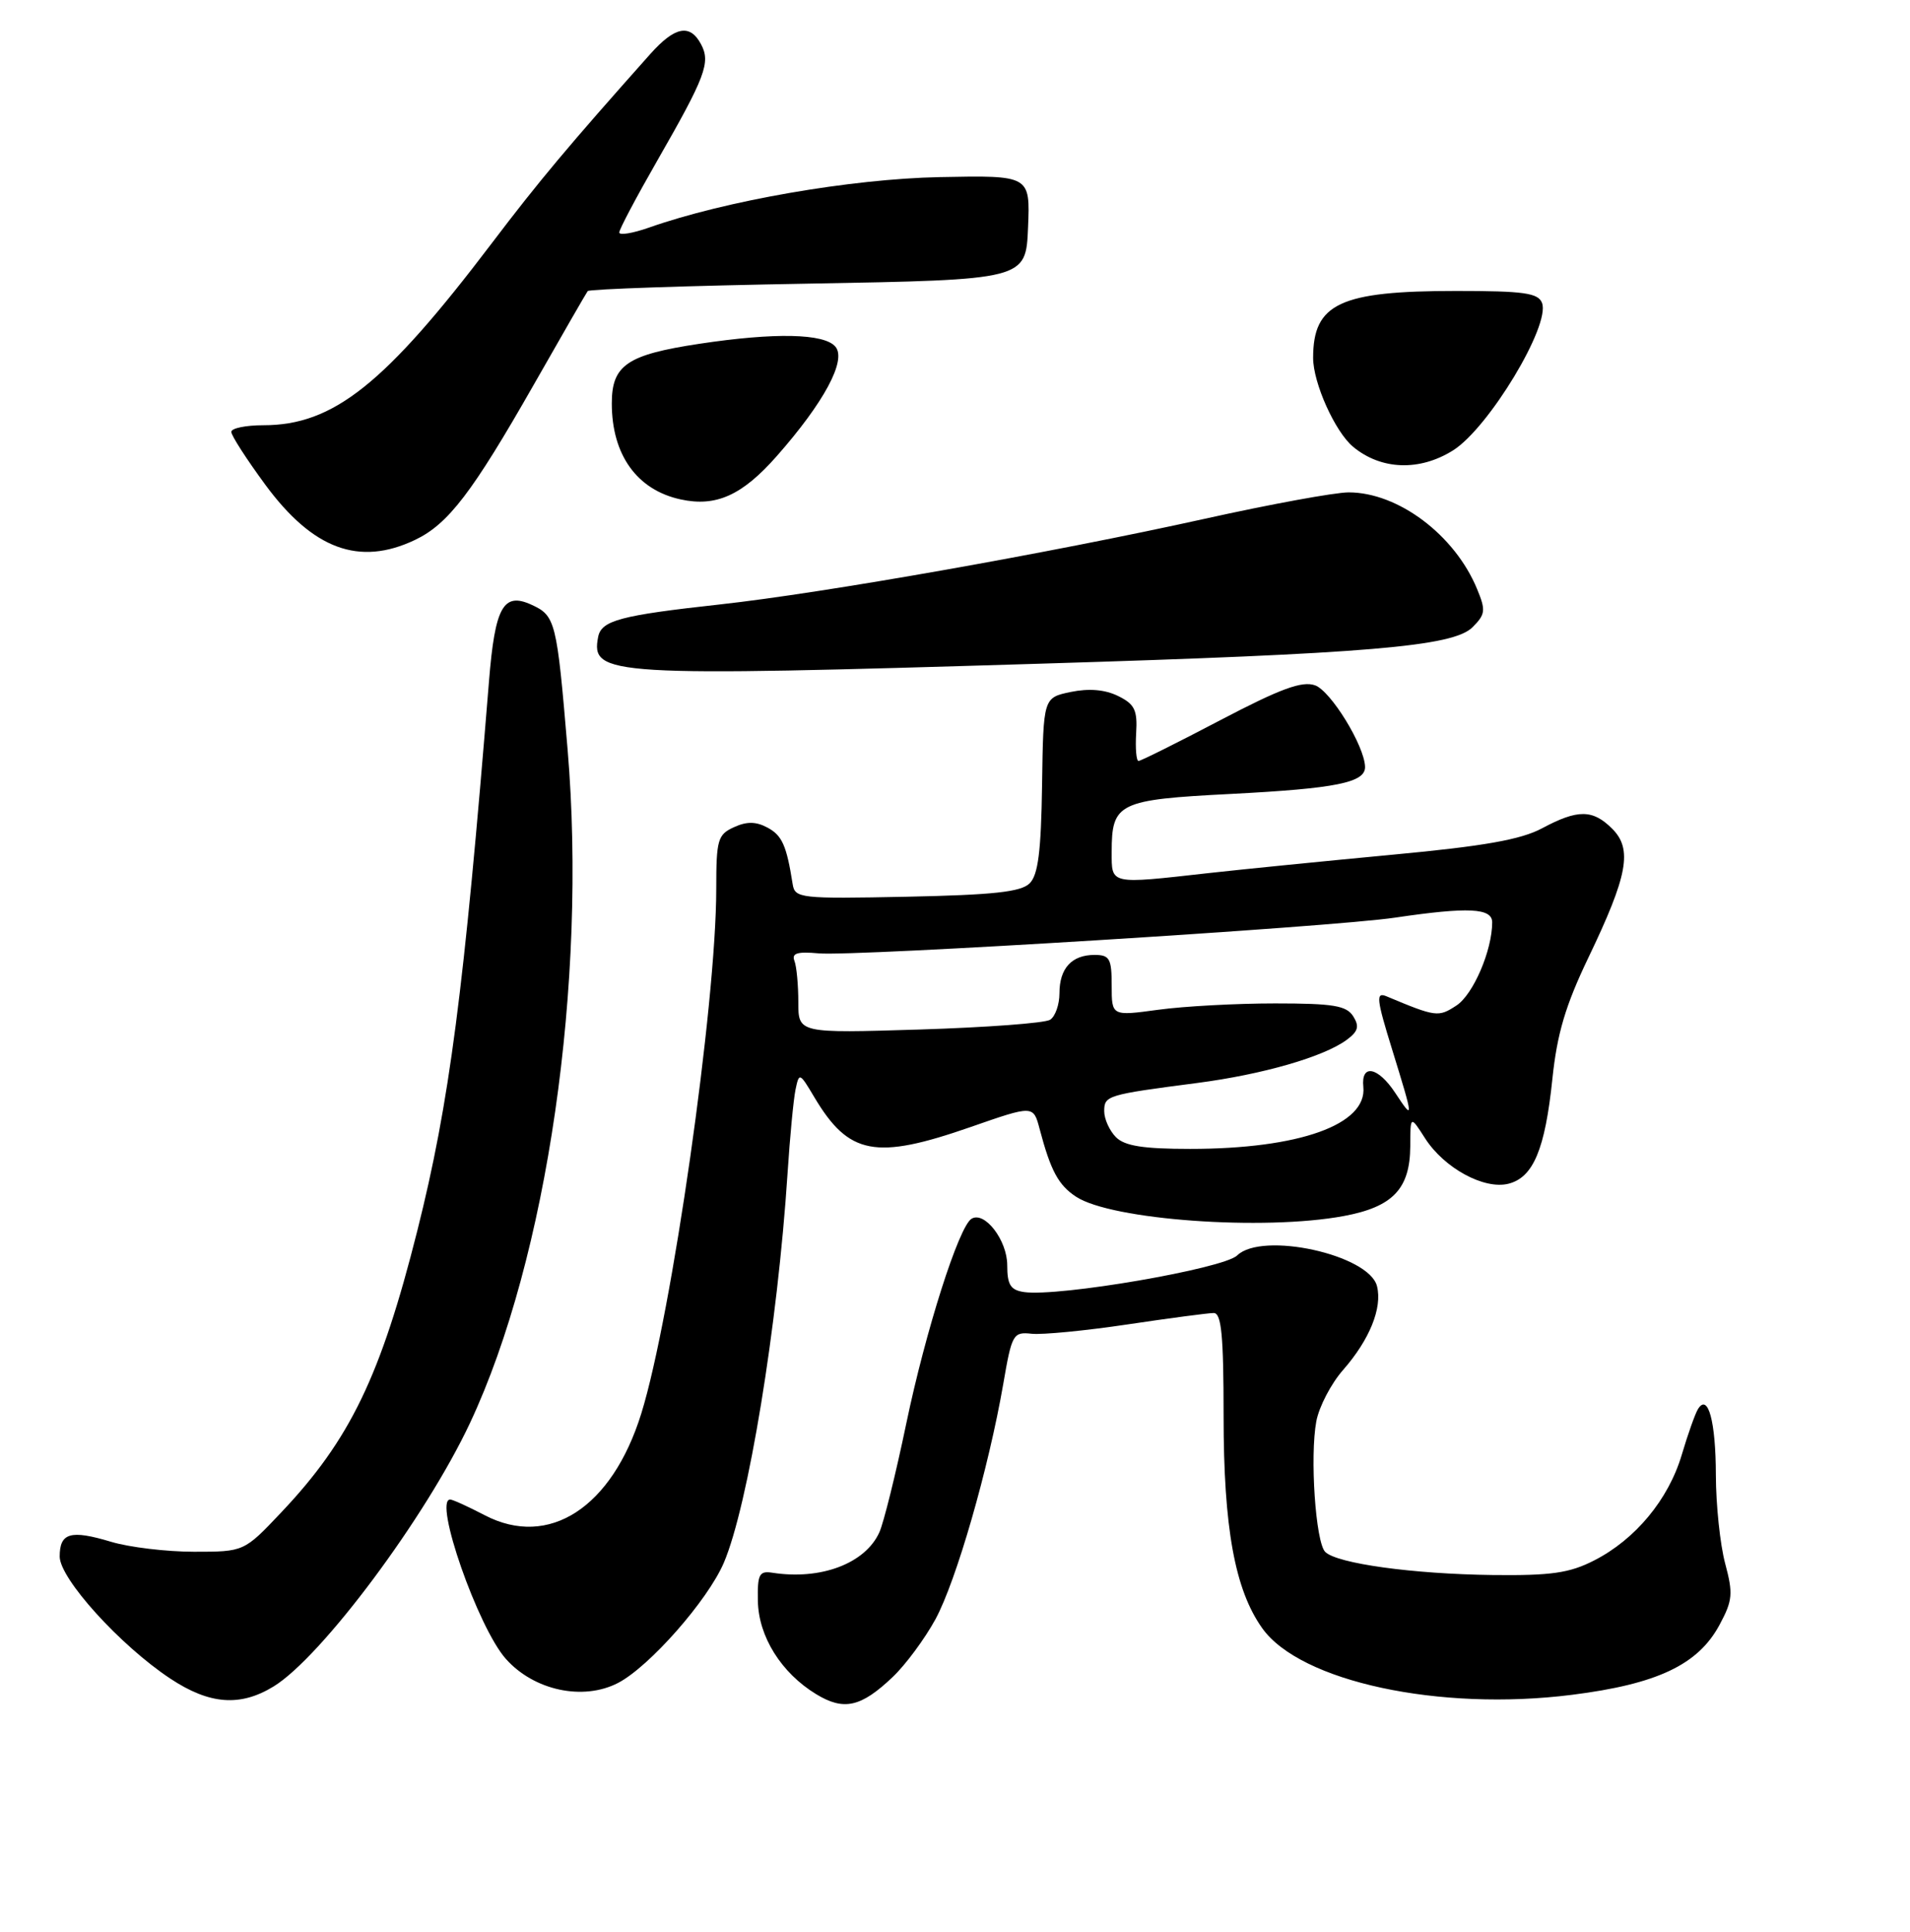 <?xml version="1.0" encoding="UTF-8" standalone="no"?>
<!DOCTYPE svg PUBLIC "-//W3C//DTD SVG 1.1//EN" "http://www.w3.org/Graphics/SVG/1.1/DTD/svg11.dtd" >
<svg xmlns="http://www.w3.org/2000/svg" xmlns:xlink="http://www.w3.org/1999/xlink" version="1.1" viewBox="0 0 256 259">
 <g >
 <path fill="currentColor"
d=" M 119.64 224.80 C 121.37 223.16 123.95 219.67 125.38 217.05 C 128.16 211.93 132.50 196.87 134.47 185.50 C 135.62 178.81 135.79 178.51 138.28 178.78 C 139.72 178.93 145.50 178.37 151.12 177.53 C 156.75 176.69 161.95 176.00 162.68 176.00 C 163.71 176.00 164.00 179.01 164.00 189.79 C 164.00 204.80 165.51 213.10 169.18 218.25 C 174.28 225.41 192.92 229.42 210.67 227.18 C 222.13 225.74 227.60 223.14 230.47 217.80 C 232.23 214.53 232.31 213.62 231.22 209.55 C 230.55 207.03 229.99 201.72 229.98 197.74 C 229.97 190.53 228.93 186.69 227.58 188.88 C 227.21 189.48 226.23 192.23 225.41 195.00 C 223.63 201.00 219.19 206.35 213.66 209.17 C 210.36 210.86 207.89 211.21 200.07 211.12 C 189.39 210.99 179.18 209.58 177.62 208.02 C 176.33 206.73 175.55 195.21 176.43 190.50 C 176.80 188.55 178.41 185.46 180.01 183.64 C 183.56 179.59 185.30 175.32 184.56 172.40 C 183.50 168.18 169.17 165.03 165.82 168.28 C 163.99 170.06 141.88 173.86 137.25 173.19 C 135.44 172.92 135.00 172.22 135.00 169.59 C 135.00 166.24 131.96 162.29 130.21 163.37 C 128.51 164.42 124.06 178.39 121.47 190.81 C 120.06 197.59 118.43 204.15 117.86 205.40 C 115.96 209.59 110.00 211.83 103.50 210.81 C 101.76 210.54 101.51 211.04 101.58 214.60 C 101.66 219.36 104.72 224.25 109.39 227.09 C 113.10 229.35 115.39 228.84 119.64 224.80 Z  M 36.65 226.07 C 43.08 222.15 57.08 203.37 63.01 190.71 C 73.35 168.66 78.70 131.69 76.08 100.50 C 74.63 83.21 74.46 82.53 71.21 81.05 C 67.46 79.34 66.34 81.36 65.54 91.31 C 62.17 133.02 60.24 147.82 55.93 164.98 C 51.02 184.48 46.91 192.99 37.70 202.72 C 32.71 208.00 32.71 208.00 26.01 208.00 C 22.33 208.00 17.33 207.40 14.90 206.67 C 9.46 205.03 8.00 205.45 8.00 208.64 C 8.00 211.60 16.11 220.56 22.82 225.00 C 28.07 228.48 32.18 228.80 36.65 226.07 Z  M 82.83 225.59 C 87.02 223.42 94.84 214.54 97.01 209.49 C 100.27 201.86 104.23 177.72 105.56 157.23 C 105.87 152.43 106.35 147.41 106.62 146.08 C 107.11 143.72 107.17 143.75 109.15 147.08 C 113.77 154.83 117.34 155.51 130.09 151.07 C 138.50 148.14 138.50 148.14 139.34 151.32 C 140.83 156.95 141.86 158.86 144.24 160.42 C 148.99 163.53 169.36 165.00 180.11 163.00 C 186.69 161.78 188.99 159.35 189.02 153.64 C 189.03 149.50 189.03 149.50 191.01 152.59 C 193.57 156.58 198.92 159.49 202.18 158.67 C 205.51 157.83 207.09 154.06 208.07 144.60 C 208.70 138.55 209.83 134.75 212.90 128.35 C 218.18 117.35 218.83 113.83 216.09 111.09 C 213.48 108.48 211.48 108.46 206.70 111.02 C 203.86 112.54 198.93 113.42 186.71 114.56 C 177.80 115.40 166.68 116.51 162.00 117.03 C 148.65 118.53 149.00 118.60 149.00 114.19 C 149.00 107.62 149.88 107.19 165.00 106.42 C 179.12 105.69 183.03 104.90 182.96 102.77 C 182.87 99.94 178.36 92.60 176.25 91.86 C 174.51 91.25 171.62 92.31 163.57 96.53 C 157.84 99.54 152.90 102.00 152.60 102.00 C 152.30 102.00 152.16 100.33 152.28 98.29 C 152.47 95.17 152.08 94.38 149.85 93.29 C 148.10 92.43 145.96 92.25 143.52 92.75 C 139.84 93.52 139.84 93.52 139.67 105.23 C 139.54 114.14 139.14 117.29 138.00 118.41 C 136.84 119.56 133.11 119.96 121.53 120.20 C 107.21 120.49 106.54 120.41 106.24 118.50 C 105.42 113.30 104.82 111.98 102.86 110.93 C 101.33 110.11 100.09 110.09 98.37 110.88 C 96.20 111.87 96.00 112.55 96.00 119.13 C 96.00 134.58 90.03 176.35 85.95 189.48 C 82.03 202.09 73.57 207.58 64.98 203.11 C 62.76 201.95 60.67 201.00 60.34 201.00 C 58.07 201.00 64.06 218.16 67.80 222.36 C 71.57 226.60 78.14 228.01 82.83 225.59 Z  M 139.50 88.96 C 183.33 87.63 194.78 86.66 197.36 84.08 C 199.10 82.34 199.16 81.81 197.97 78.94 C 194.98 71.70 187.39 66.00 180.76 66.00 C 178.93 66.00 170.25 67.59 161.47 69.54 C 140.84 74.11 110.48 79.48 96.50 81.02 C 83.12 82.49 80.60 83.17 80.17 85.38 C 79.16 90.59 81.48 90.73 139.50 88.96 Z  M 55.61 72.38 C 60.07 70.26 63.29 66.05 71.58 51.50 C 75.34 44.90 78.57 39.28 78.77 39.02 C 78.97 38.75 92.27 38.30 108.32 38.02 C 137.50 37.50 137.50 37.50 137.79 30.50 C 138.08 23.50 138.08 23.50 125.94 23.74 C 114.03 23.98 97.17 26.91 86.95 30.52 C 84.78 31.28 83.00 31.57 83.00 31.16 C 83.00 30.75 85.29 26.42 88.09 21.54 C 94.56 10.26 95.27 8.37 93.96 5.93 C 92.48 3.15 90.46 3.54 87.15 7.25 C 76.15 19.60 72.25 24.25 65.91 32.61 C 51.58 51.51 44.70 57.00 35.30 57.00 C 32.94 57.00 31.00 57.40 31.00 57.89 C 31.00 58.38 33.05 61.56 35.55 64.96 C 41.93 73.63 48.14 75.93 55.61 72.38 Z  M 104.10 61.15 C 110.44 53.96 113.49 48.29 111.98 46.48 C 110.50 44.69 103.86 44.55 93.69 46.09 C 84.05 47.55 82.00 48.94 82.00 54.07 C 82.00 60.98 85.38 65.69 91.26 66.95 C 95.99 67.97 99.48 66.39 104.10 61.15 Z  M 194.77 60.36 C 199.54 57.35 207.83 43.60 206.68 40.61 C 206.17 39.27 204.25 39.00 195.18 39.00 C 179.59 39.00 176.00 40.68 176.00 47.97 C 176.00 51.34 178.94 57.88 181.36 59.89 C 185.12 63.01 190.28 63.19 194.77 60.36 Z  M 149.57 152.43 C 148.71 151.56 148.00 150.00 148.00 148.95 C 148.00 146.85 148.35 146.74 160.50 145.16 C 169.23 144.02 177.38 141.67 180.48 139.40 C 182.04 138.25 182.23 137.59 181.37 136.22 C 180.46 134.79 178.68 134.50 170.89 134.50 C 165.72 134.50 158.69 134.88 155.25 135.35 C 149.00 136.20 149.00 136.20 149.00 132.10 C 149.00 128.49 148.73 128.00 146.70 128.00 C 143.64 128.00 142.00 129.80 142.00 133.14 C 142.00 134.65 141.44 136.25 140.75 136.69 C 140.06 137.14 132.19 137.72 123.25 138.00 C 107.00 138.50 107.00 138.50 107.00 134.33 C 107.00 132.04 106.77 129.55 106.48 128.80 C 106.08 127.77 106.86 127.53 109.73 127.79 C 114.55 128.23 178.39 124.28 187.00 123.00 C 196.81 121.55 200.00 121.71 200.00 123.63 C 200.00 127.39 197.46 133.31 195.21 134.78 C 192.79 136.37 192.47 136.33 185.84 133.55 C 184.39 132.94 184.48 133.87 186.59 140.68 C 189.50 150.11 189.51 150.29 187.01 146.50 C 184.69 142.98 182.40 142.55 182.73 145.69 C 183.25 150.74 174.15 154.00 159.52 154.00 C 153.24 154.00 150.75 153.61 149.57 152.43 Z "/>
</g>
</svg>